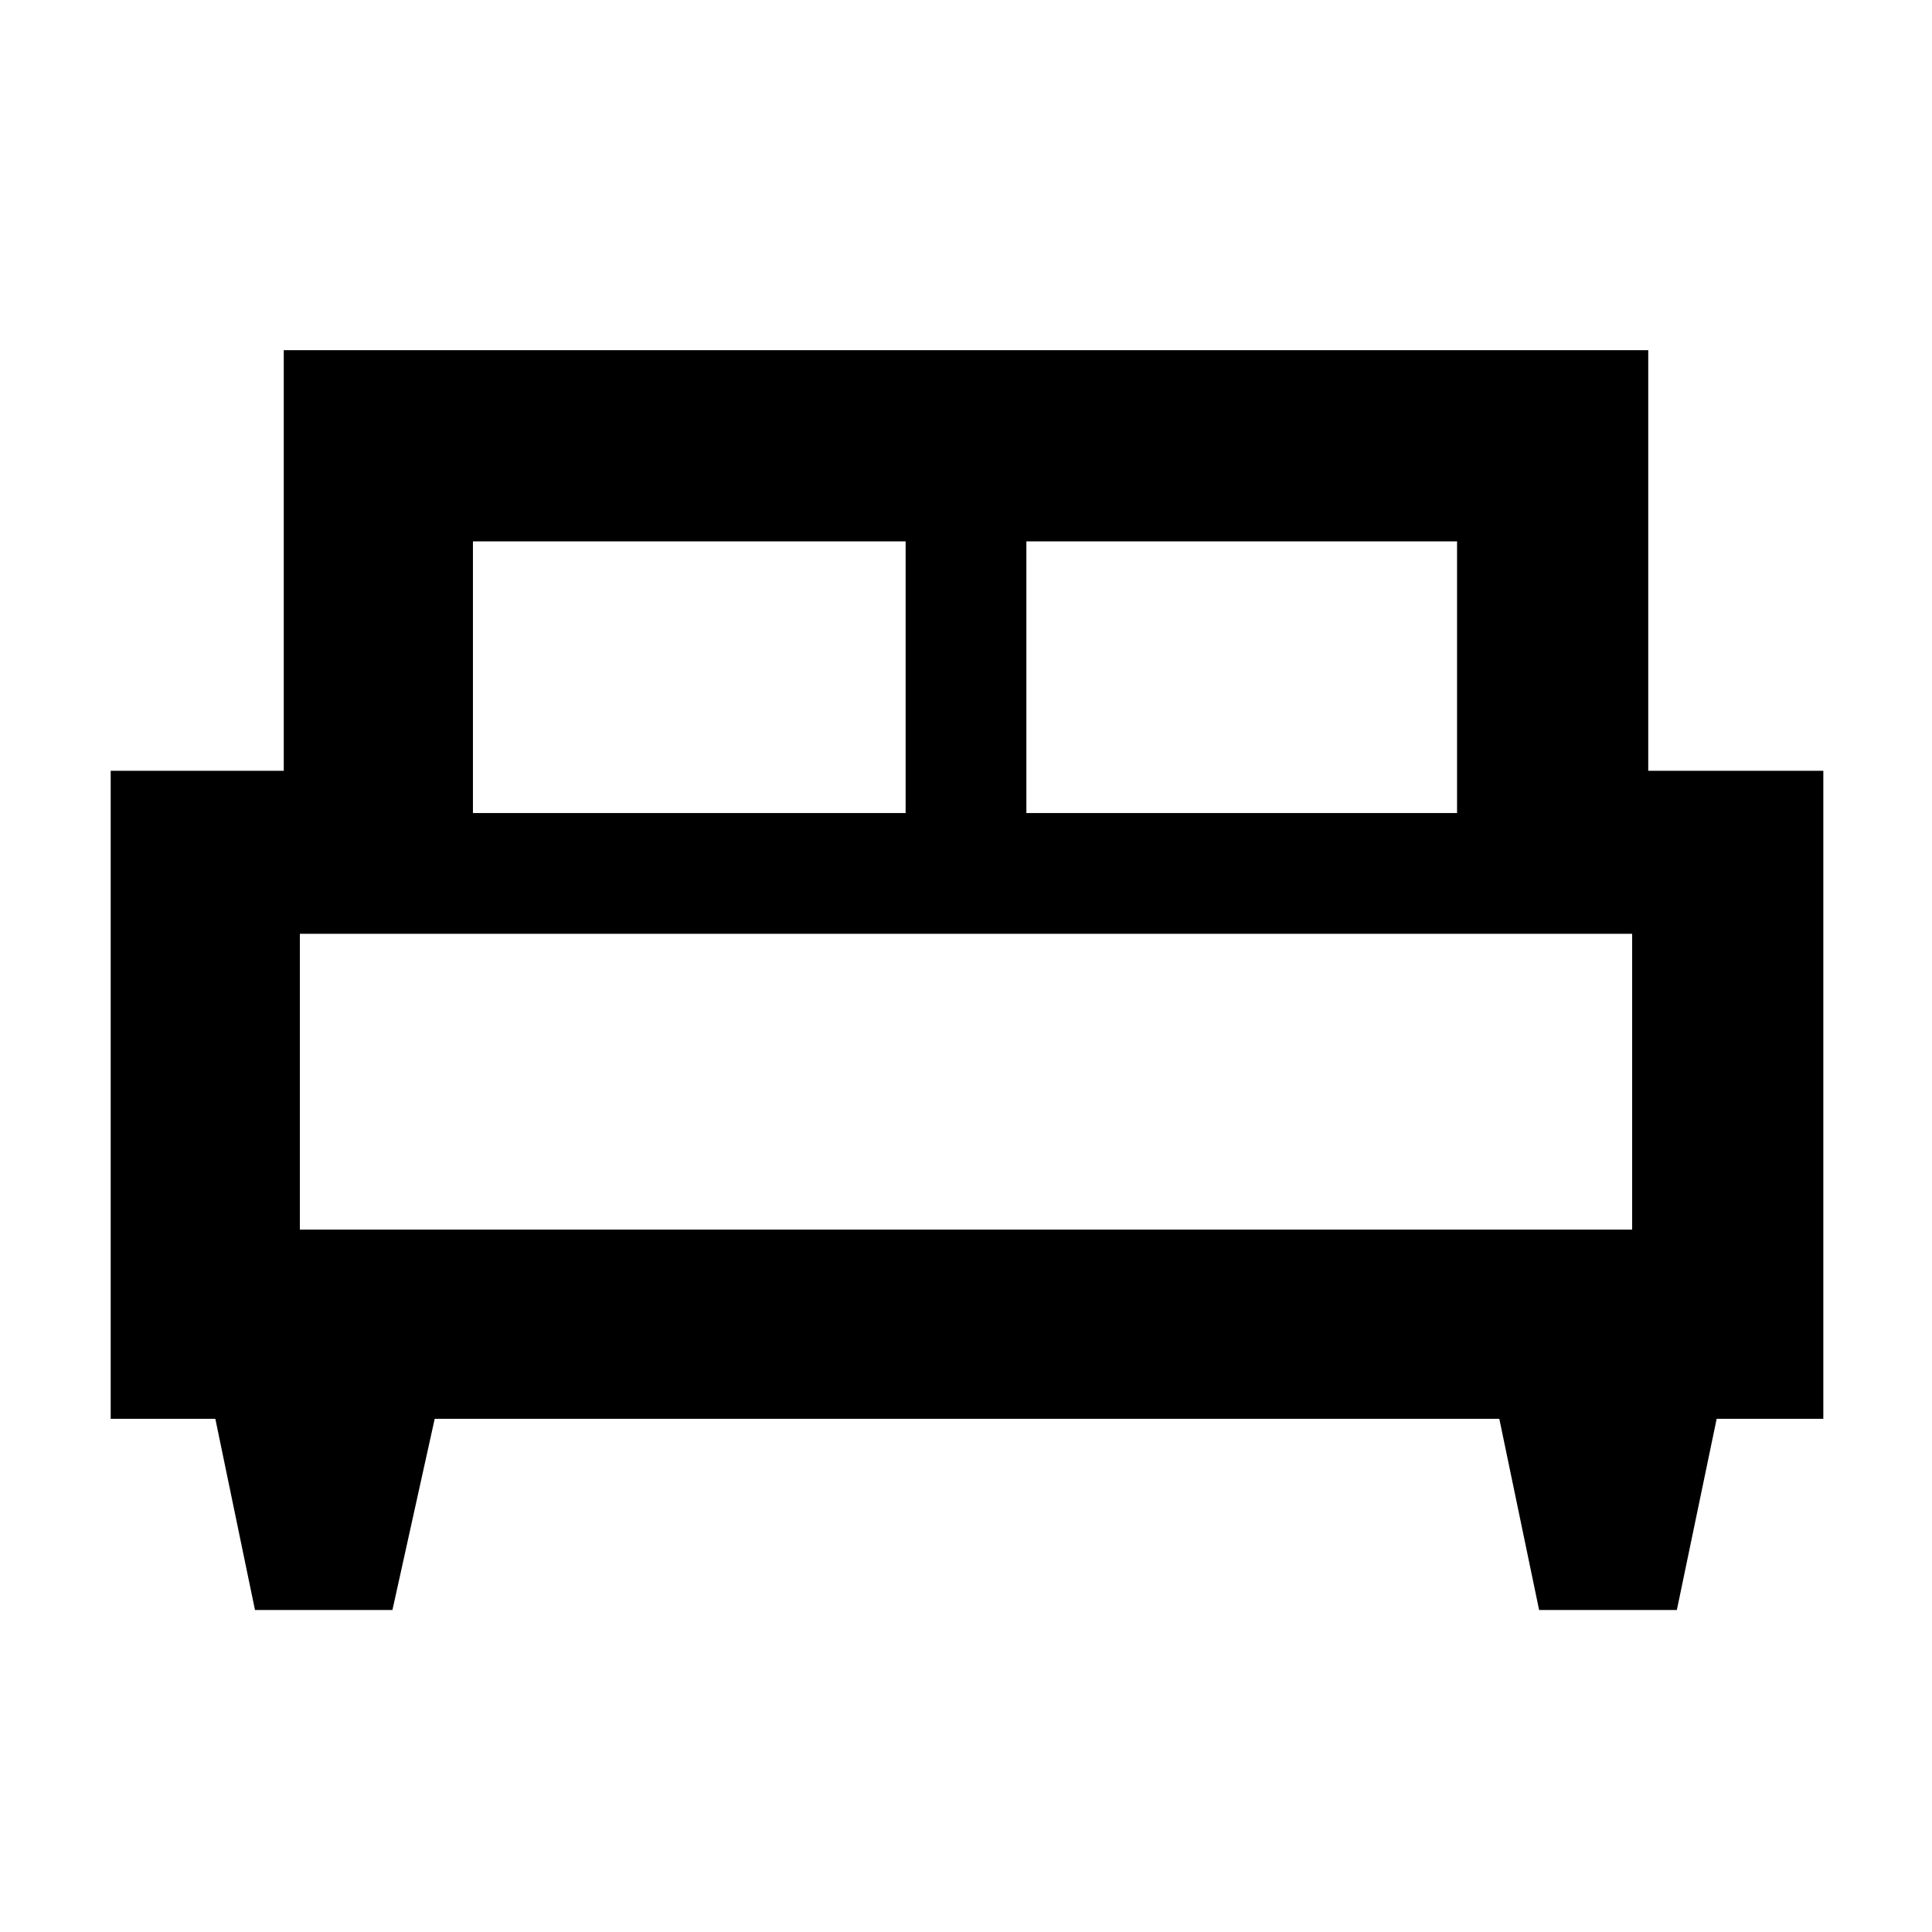 <svg xmlns="http://www.w3.org/2000/svg" width="48" height="48" viewBox="0 -960 960 960"><path d="M195-160h-68.3L107-255H55v-322h86v-209h678v209h87v322h-53l-19.78 95h-68.44L745-255H216l-21 95Zm315-396h214v-135H510v135Zm-275 0h215v-135H235v135Zm-86 207h662v-147H149v147Zm662 0H149h662Z"/></svg>